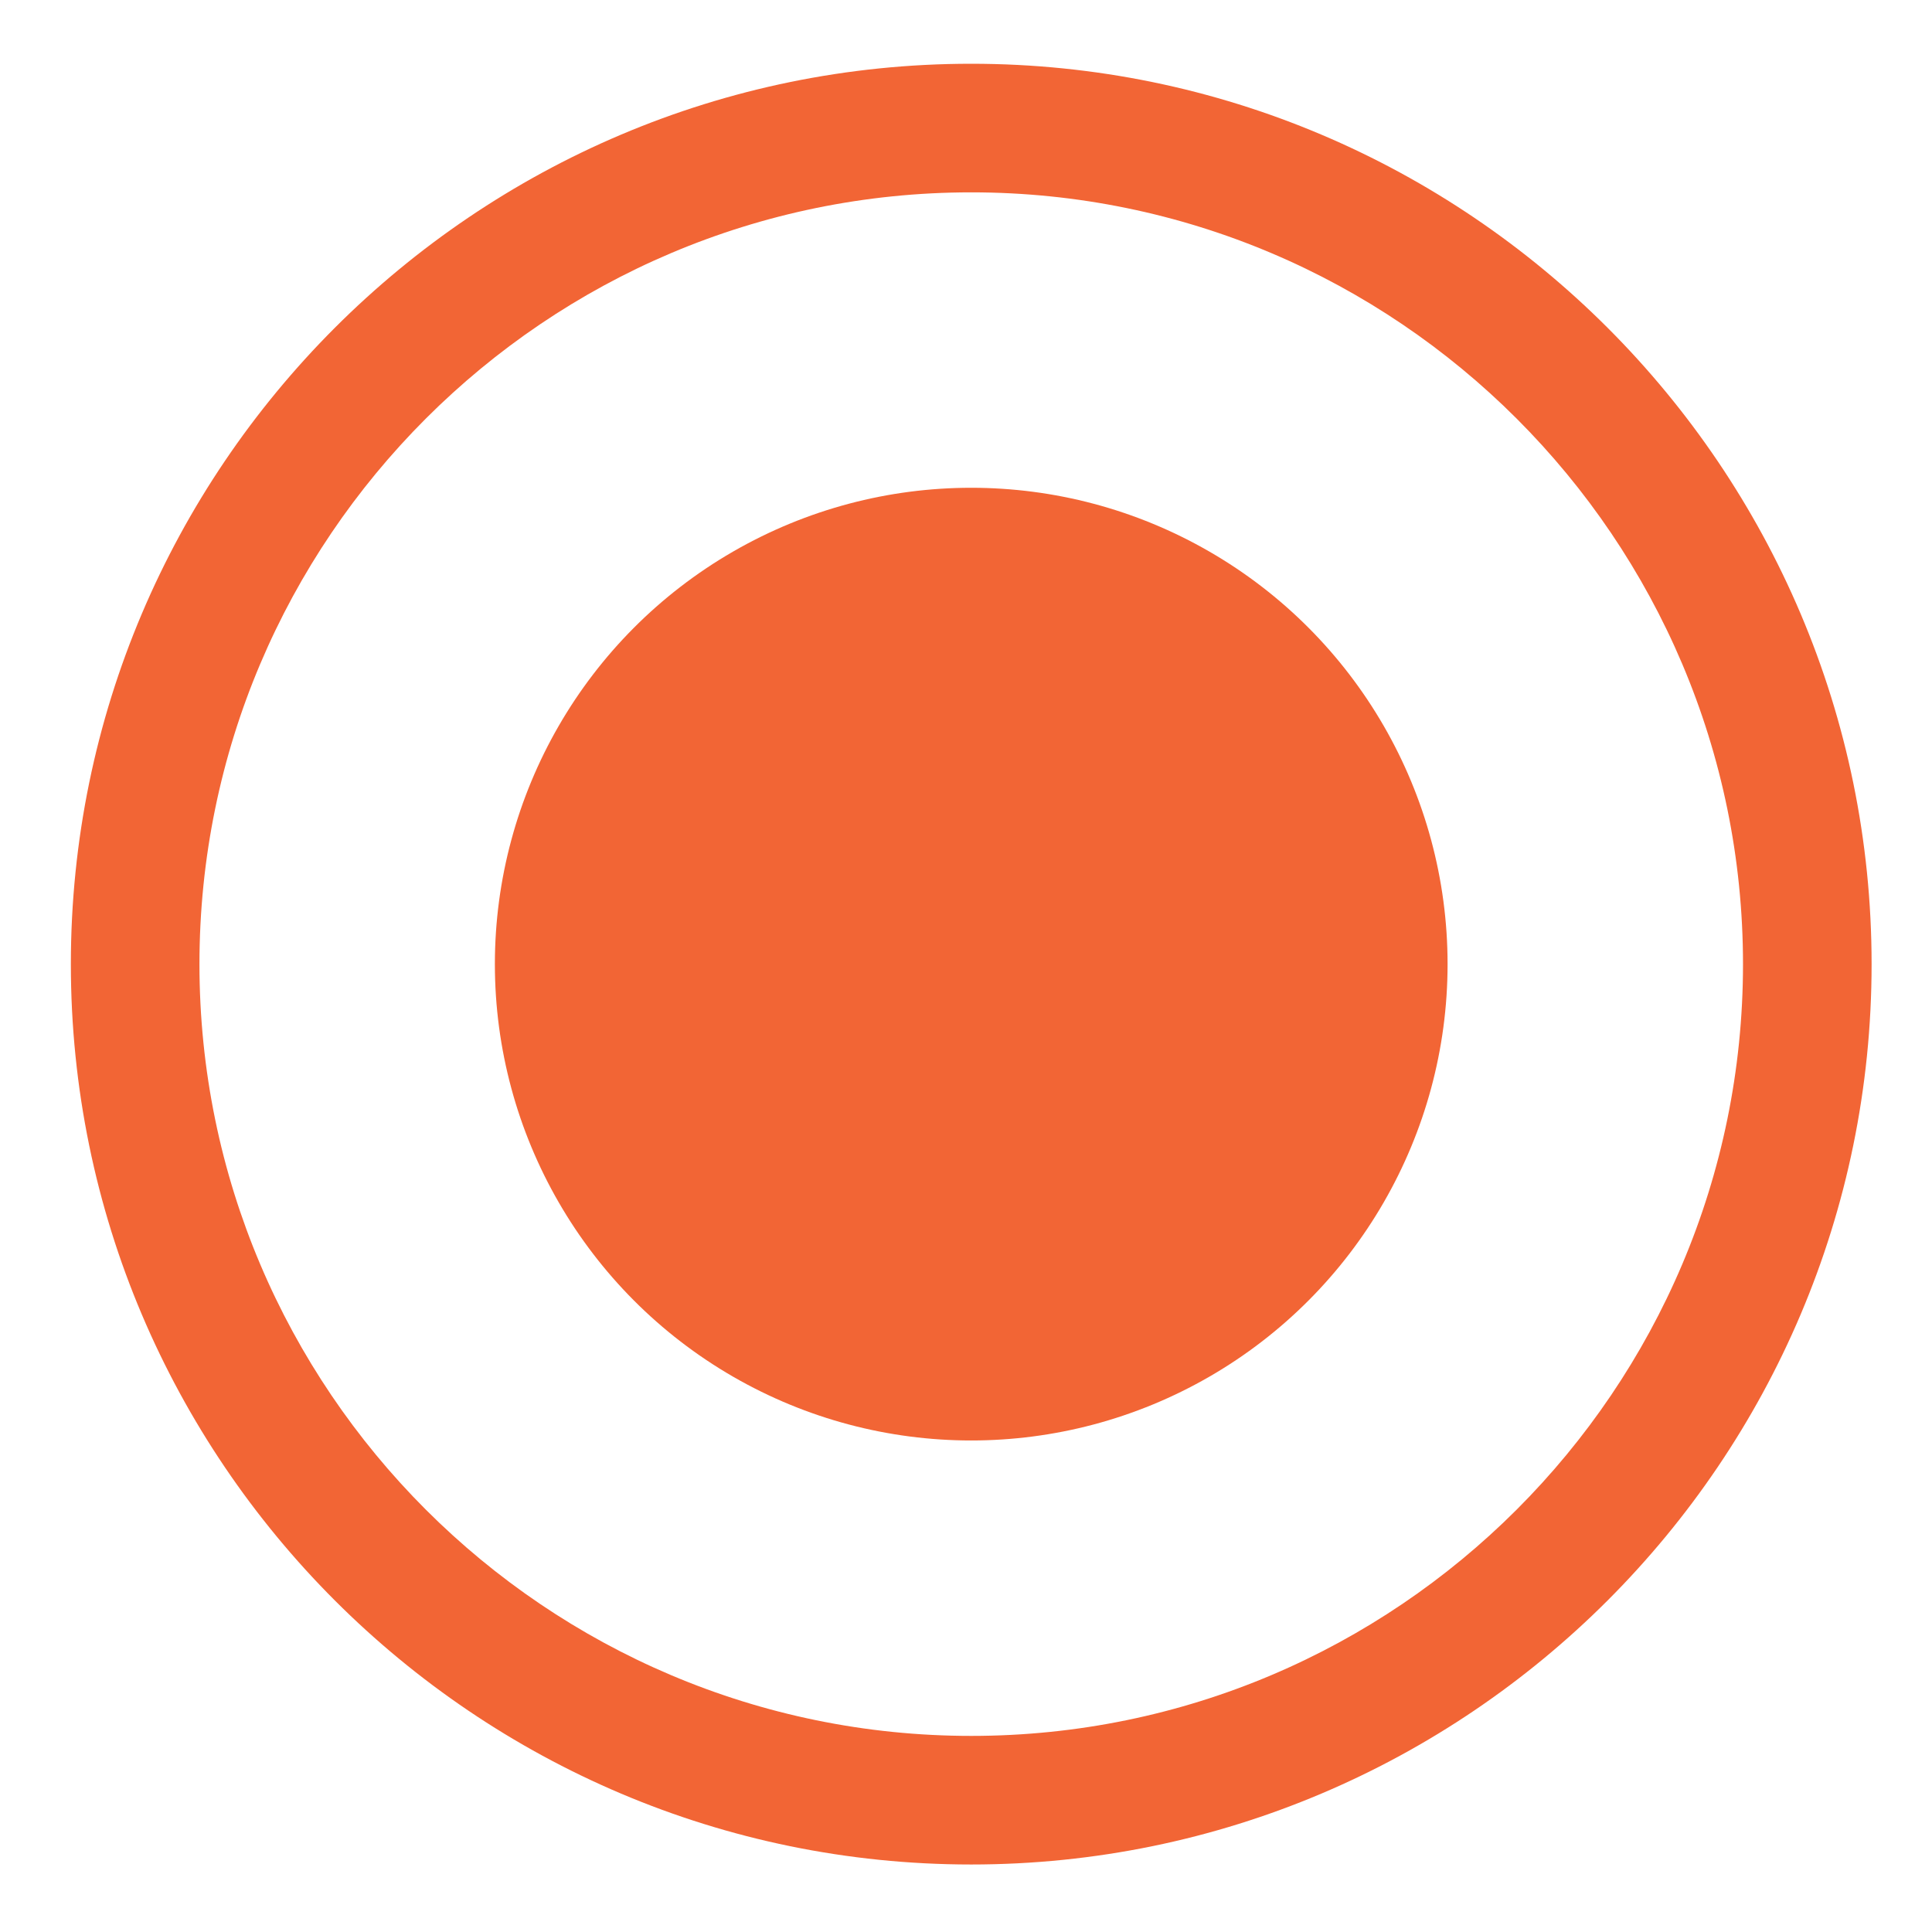 <?xml version="1.0" encoding="utf-8"?>
<!-- Generator: Adobe Illustrator 16.0.0, SVG Export Plug-In . SVG Version: 6.00 Build 0)  -->
<!DOCTYPE svg PUBLIC "-//W3C//DTD SVG 1.1//EN" "http://www.w3.org/Graphics/SVG/1.1/DTD/svg11.dtd">
<svg version="1.1" id="Layer_1" xmlns="http://www.w3.org/2000/svg" xmlns:xlink="http://www.w3.org/1999/xlink" x="0px" y="0px"
	 width="34px" height="34px" viewBox="0 0 34 34" enable-background="new 0 0 34 34" xml:space="preserve">
<g>
	<circle fill="#F26535" cx="17.092" cy="16.967" r="8.383"/>
</g>
<g>
	<path fill="#F26535" d="M17.092,32.812c-8.737,0-15.845-7.108-15.845-15.845S8.355,1.122,17.092,1.122S32.937,8.23,32.937,16.967
		S25.829,32.812,17.092,32.812z M17.092,3.385C9.603,3.385,3.51,9.478,3.51,16.967s6.093,13.582,13.582,13.582
		s13.582-6.093,13.582-13.582S24.581,3.385,17.092,3.385z"/>
</g>
<circle fill="#F26535" cx="-127.5" cy="173.5" r="8.571"/>
<circle fill="none" stroke="#F26535" stroke-width="2.314" stroke-miterlimit="10" cx="-127.5" cy="173.5" r="15.042"/>
<circle cx="-236.833" cy="256" r="9.259"/>
<circle fill="none" stroke="#000000" stroke-width="2.5" stroke-miterlimit="10" cx="-236.833" cy="256" r="16.25"/>
</svg>
